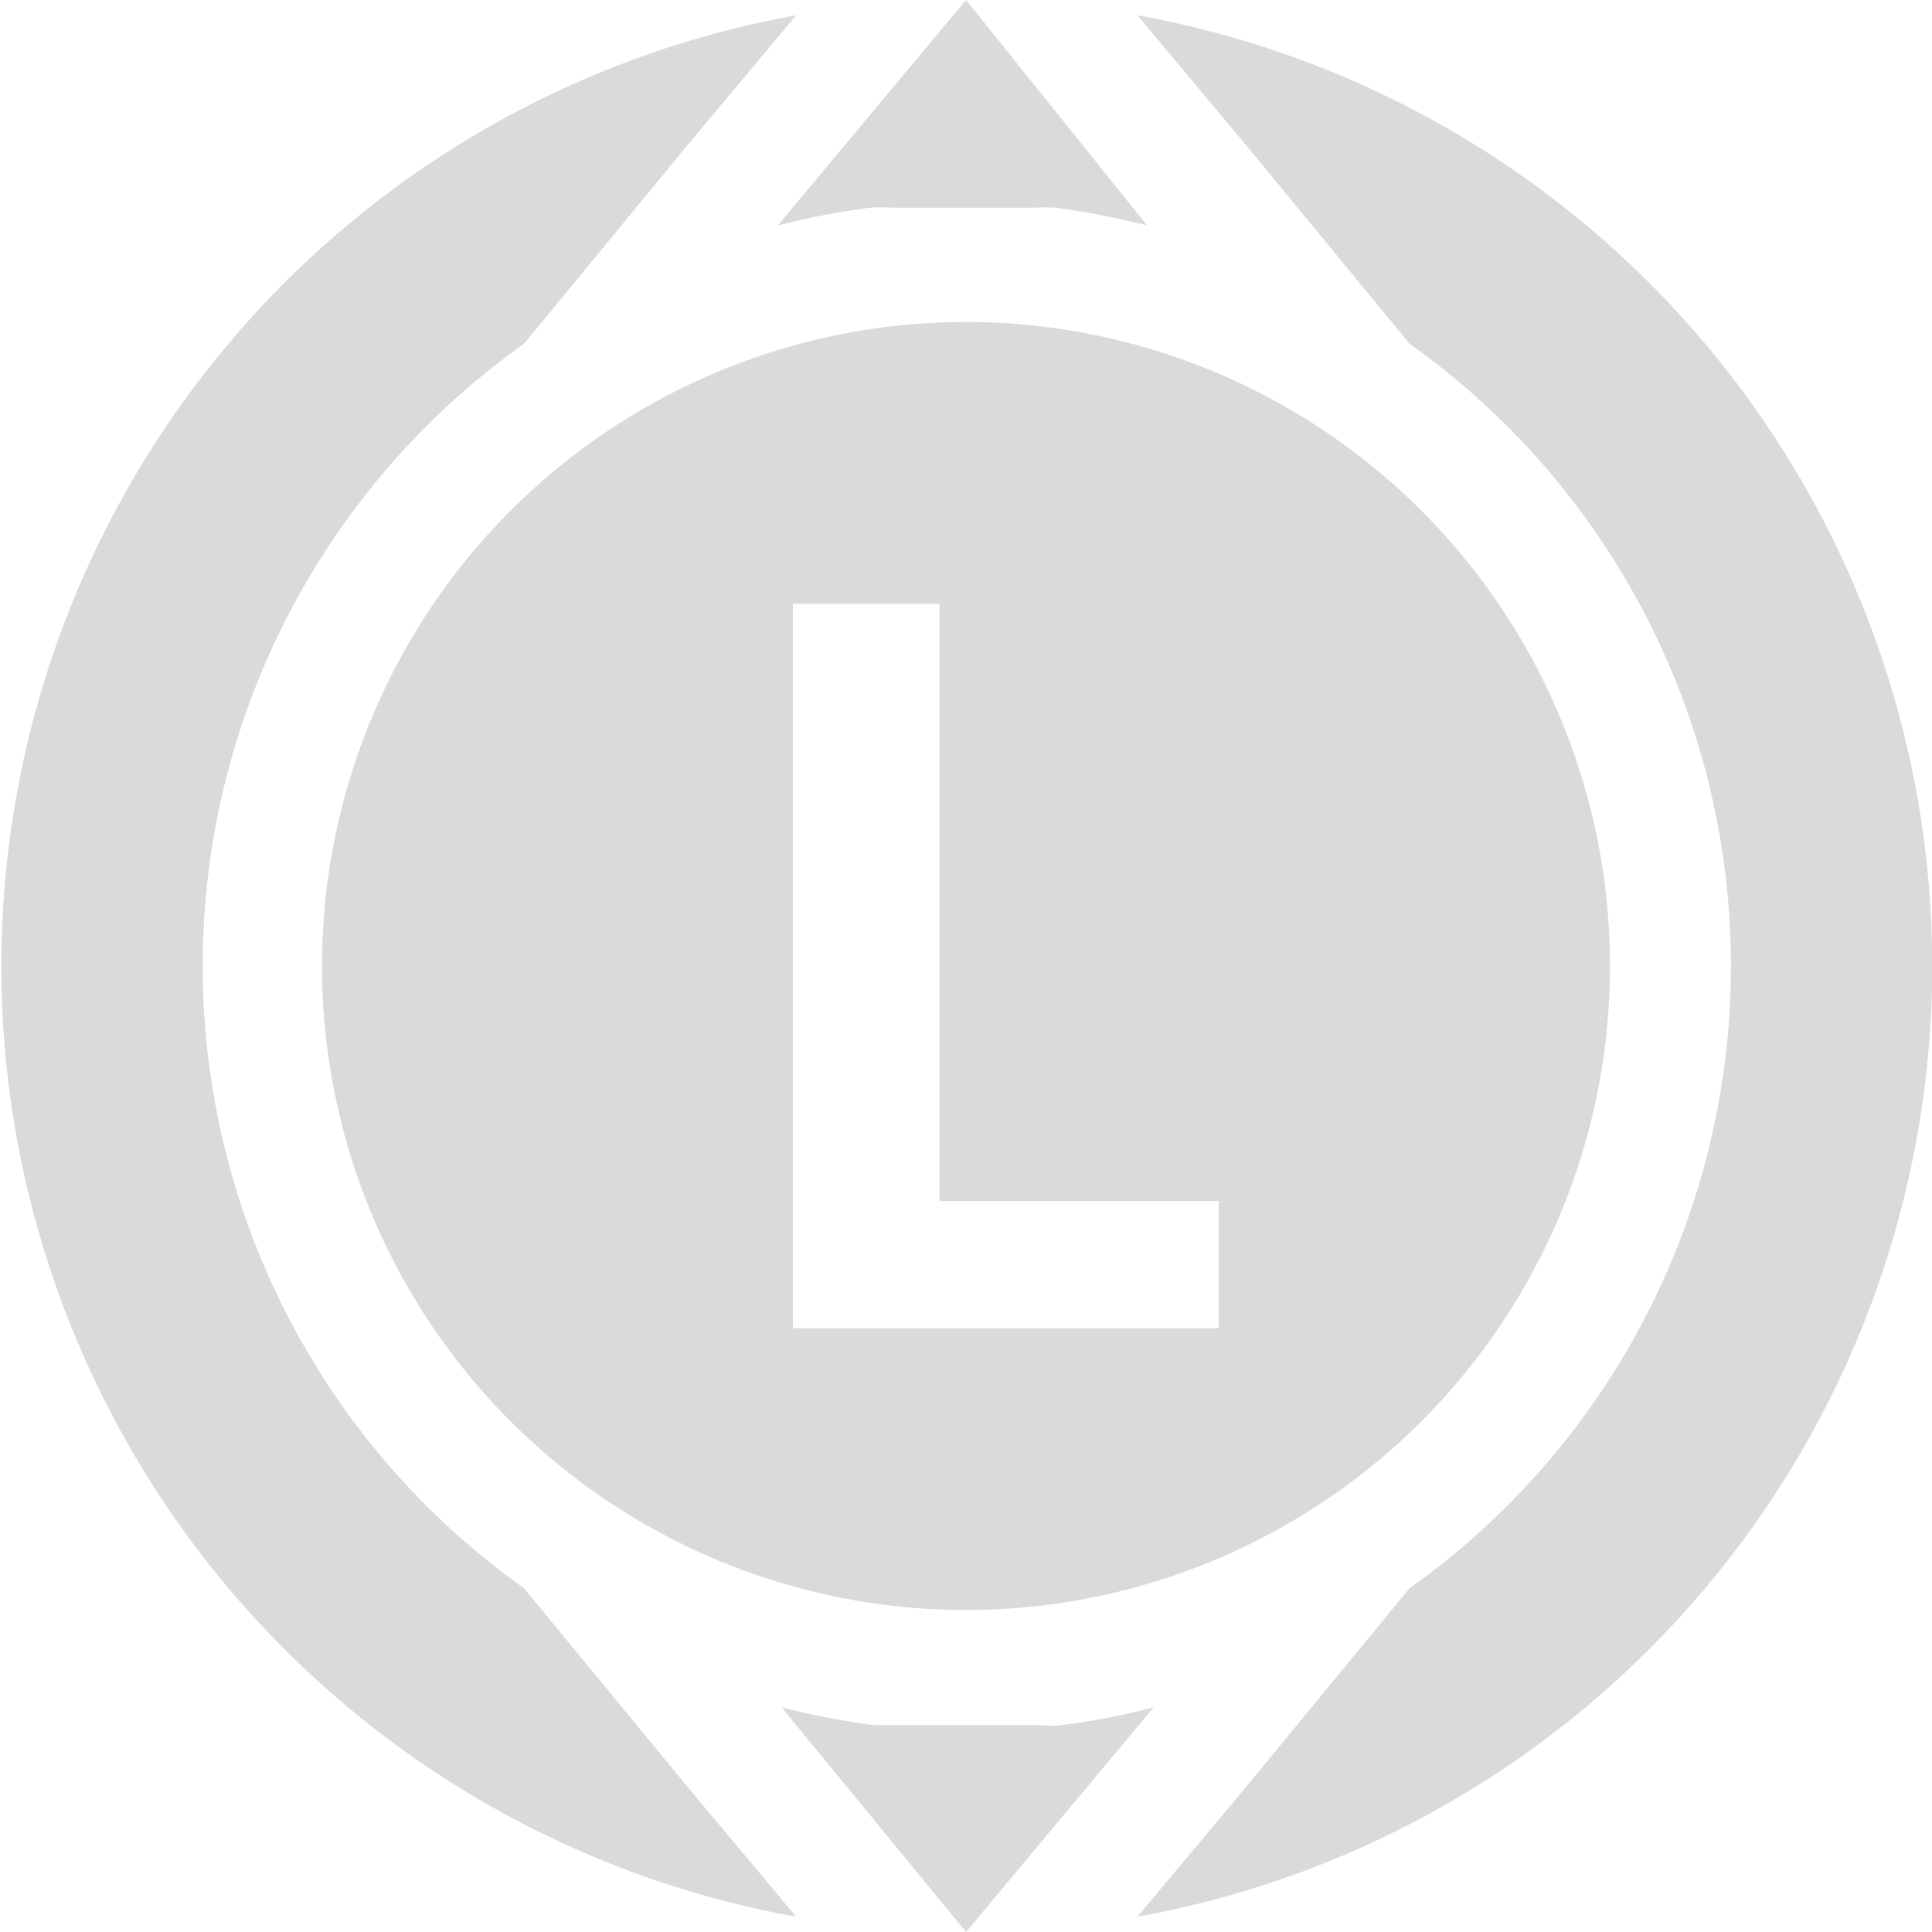 <svg id="Layer_1" data-name="Layer 1" xmlns="http://www.w3.org/2000/svg" viewBox="0 0 24 24"><title>x_l-ver</title><path d="M9.89,23.81,8.51,22.16l-2-2.43a9.48,9.48,0,0,1,0-15.46l2-2.43L9.89.19a12,12,0,0,0,0,23.62Z" fill="#dadada"/><path d="M9.67,2.8a9.16,9.16,0,0,1,1.14-.22h0a2.06,2.06,0,0,1,.26,0l.29,0,.26,0h.68l.26,0,.29,0a2.06,2.06,0,0,1,.26,0h0a10.44,10.44,0,0,1,1.14.22h0L12,0,9.67,2.79Z" fill="#dadada"/><path d="M12,24l2.33-2.79h0a9.16,9.16,0,0,1-1.14.22h0a1.09,1.09,0,0,1-.26,0l-.29,0H11.4l-.29,0-.26,0h0a10.44,10.44,0,0,1-1.14-.22h0Z" fill="#dadada"/><path d="M17.51,4.27a9.48,9.48,0,0,1,0,15.46l-2,2.43-1.38,1.65a12,12,0,0,0,0-23.62l1.38,1.65Z" fill="#dadada"/><path d="M12,4a8,8,0,1,0,8,8A8,8,0,0,0,12,4Zm3.15,12.5H9.85v-9h1.82v7.42h3.47V16.5Z" fill="#dadada"/></svg>